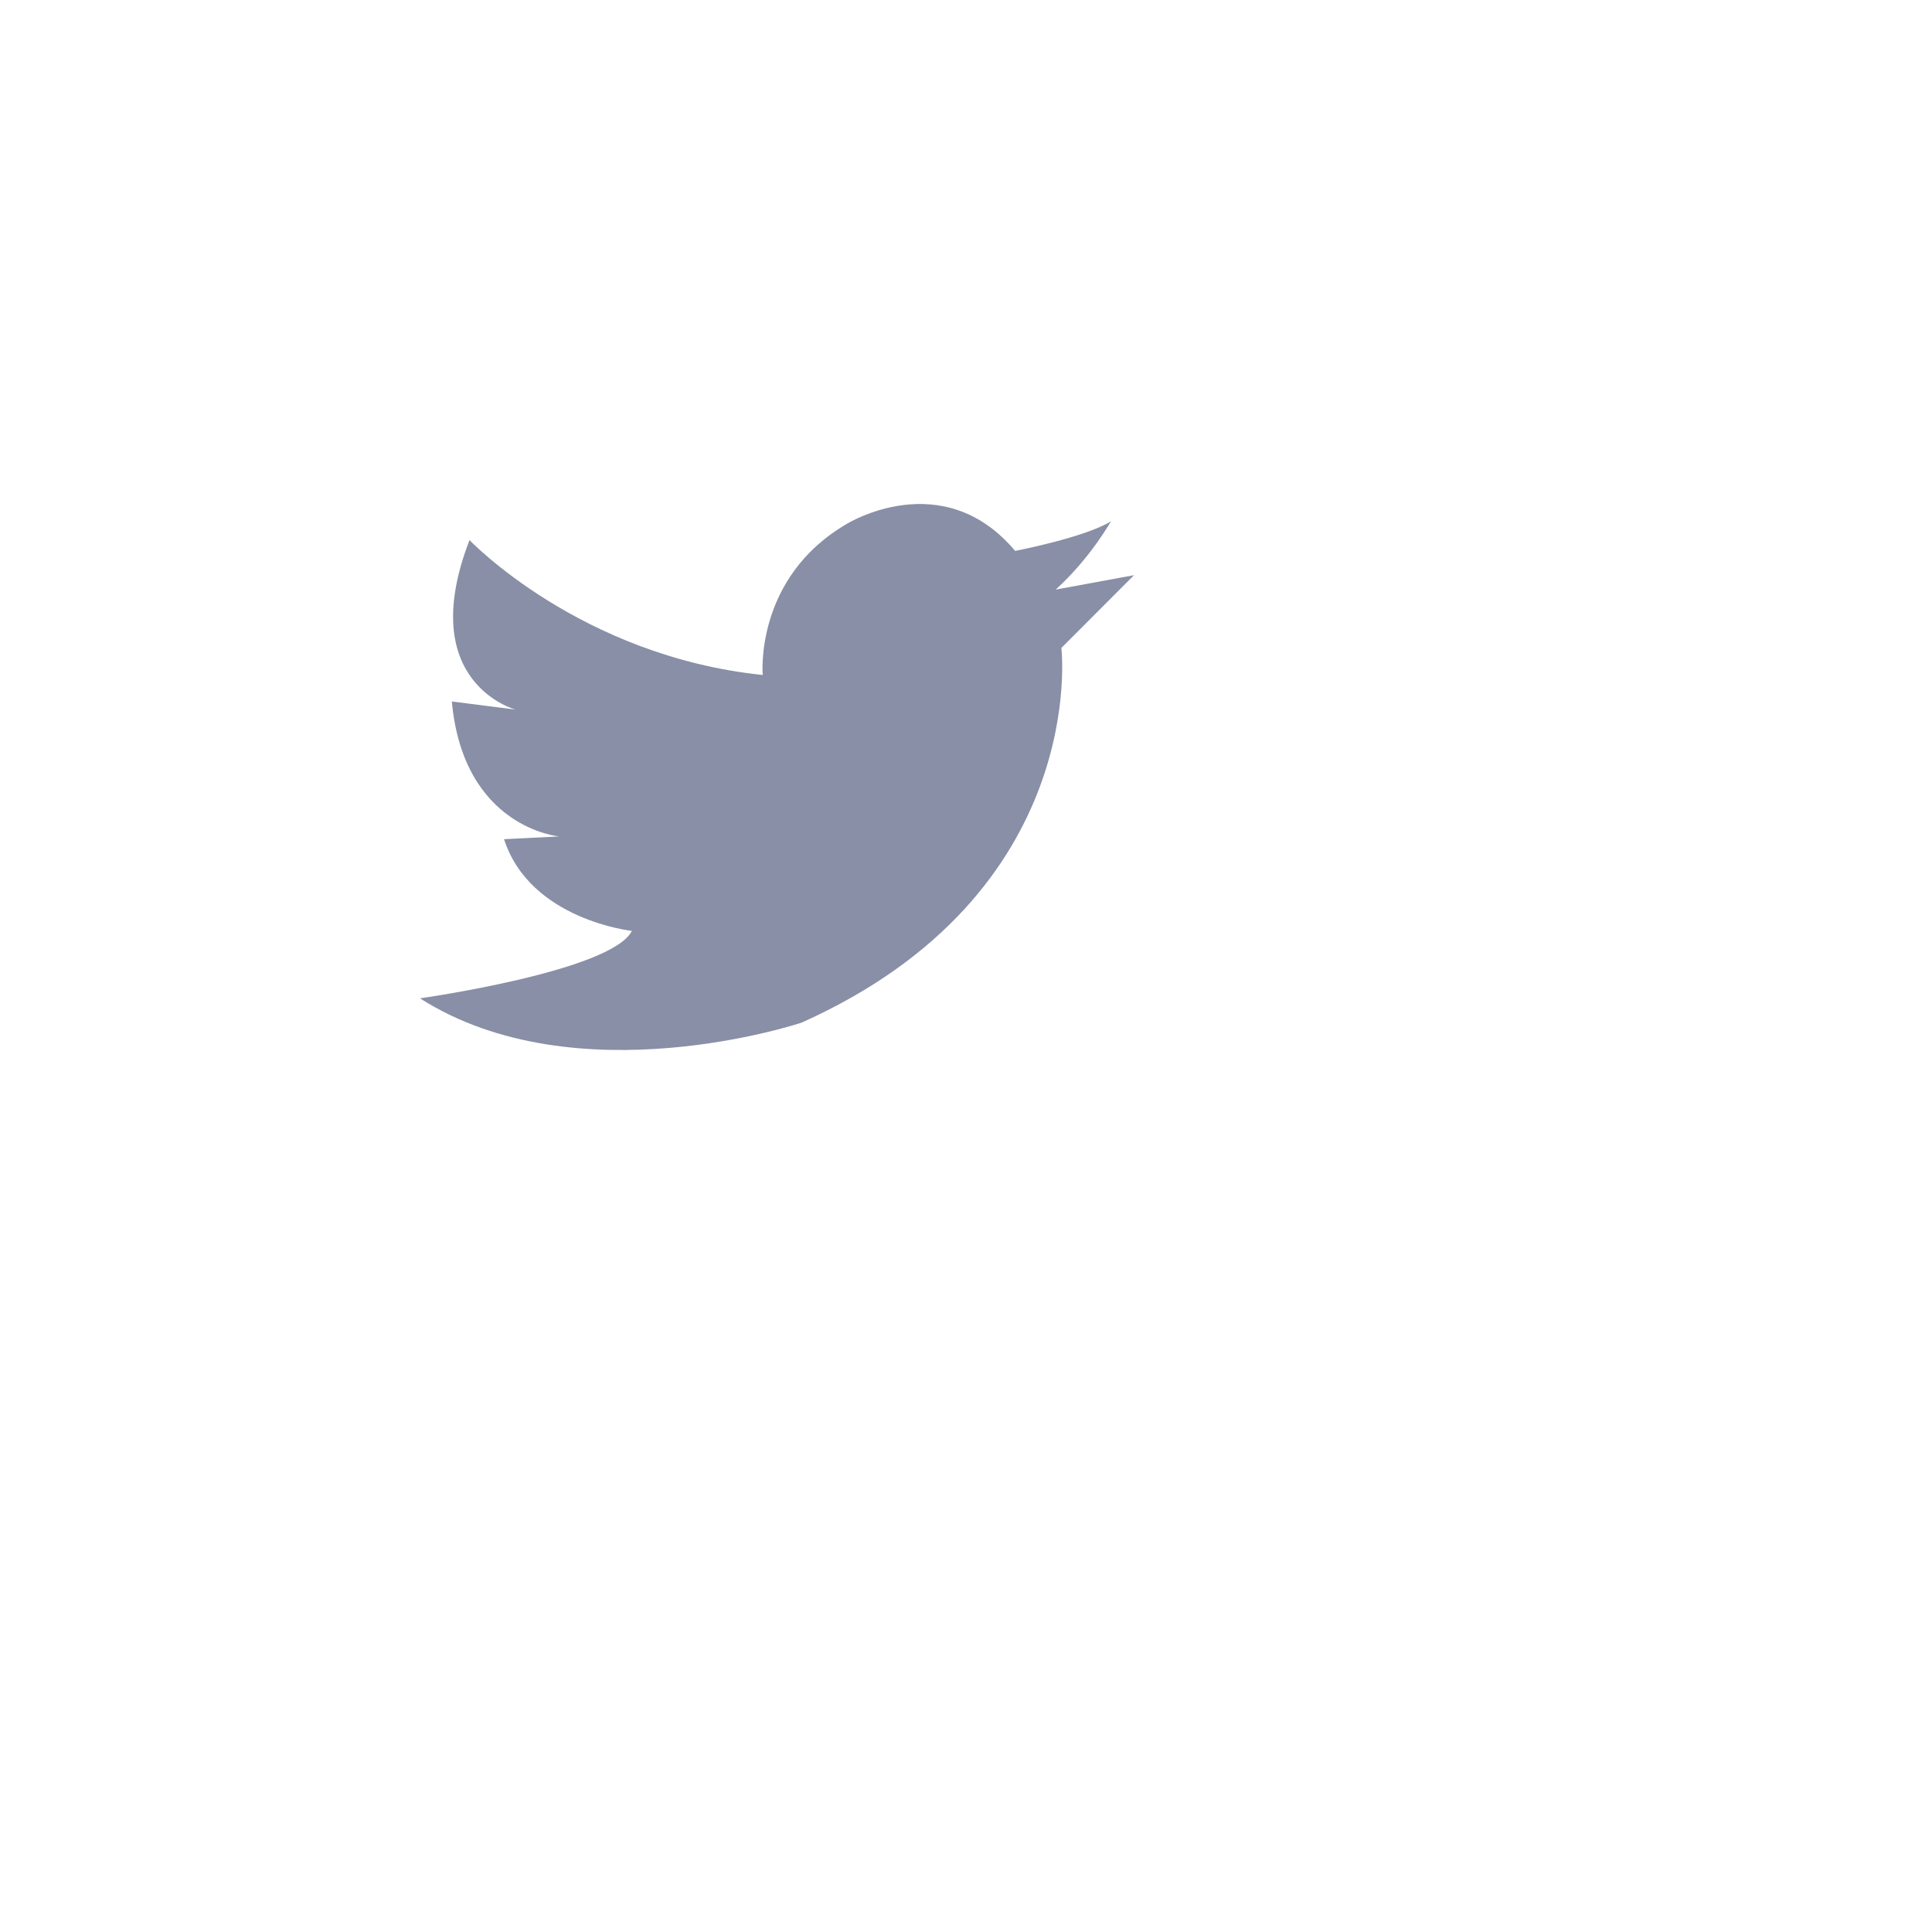 <svg width="46" height="46" viewBox="0 0 46 46" fill="none" xmlns="http://www.w3.org/2000/svg">
<g filter="url(#filter0_d_2353_908)">
<rect x="4" y="4" width="30" height="30" rx="15" fill="white"/>
</g>
<path d="M11.179 12.859C11.179 12.859 13.808 15.62 18.16 16.071C18.16 16.071 17.953 13.761 20.161 12.474C20.161 12.474 22.441 11.06 24.17 13.117C24.17 13.117 25.828 12.798 26.45 12.413C26.45 12.413 25.964 13.286 25.135 14.038L27 13.695L25.271 15.427C25.271 15.427 25.964 21.268 19.086 24.348C19.086 24.348 13.73 26.146 10 23.77C10 23.77 14.559 23.127 15.045 22.164C15.045 22.164 12.623 21.905 12.001 19.981L13.316 19.915C13.316 19.915 11.036 19.722 10.758 16.702L12.28 16.895C12.286 16.901 9.864 16.263 11.179 12.859Z" fill="#888FA6"/>
<defs>
<filter id="filter0_d_2353_908" x="0" y="0" width="46" height="46" filterUnits="userSpaceOnUse" color-interpolation-filters="sRGB">
<feFlood flood-opacity="0" result="BackgroundImageFix"/>
<feColorMatrix in="SourceAlpha" type="matrix" values="0 0 0 0 0 0 0 0 0 0 0 0 0 0 0 0 0 0 127 0" result="hardAlpha"/>
<feOffset dx="4" dy="4"/>
<feGaussianBlur stdDeviation="4"/>
<feComposite in2="hardAlpha" operator="out"/>
<feColorMatrix type="matrix" values="0 0 0 0 0.827 0 0 0 0 0.855 0 0 0 0 0.855 0 0 0 0.75 0"/>
<feBlend mode="normal" in2="BackgroundImageFix" result="effect1_dropShadow_2353_908"/>
<feBlend mode="normal" in="SourceGraphic" in2="effect1_dropShadow_2353_908" result="shape"/>
</filter>
</defs>
</svg>
